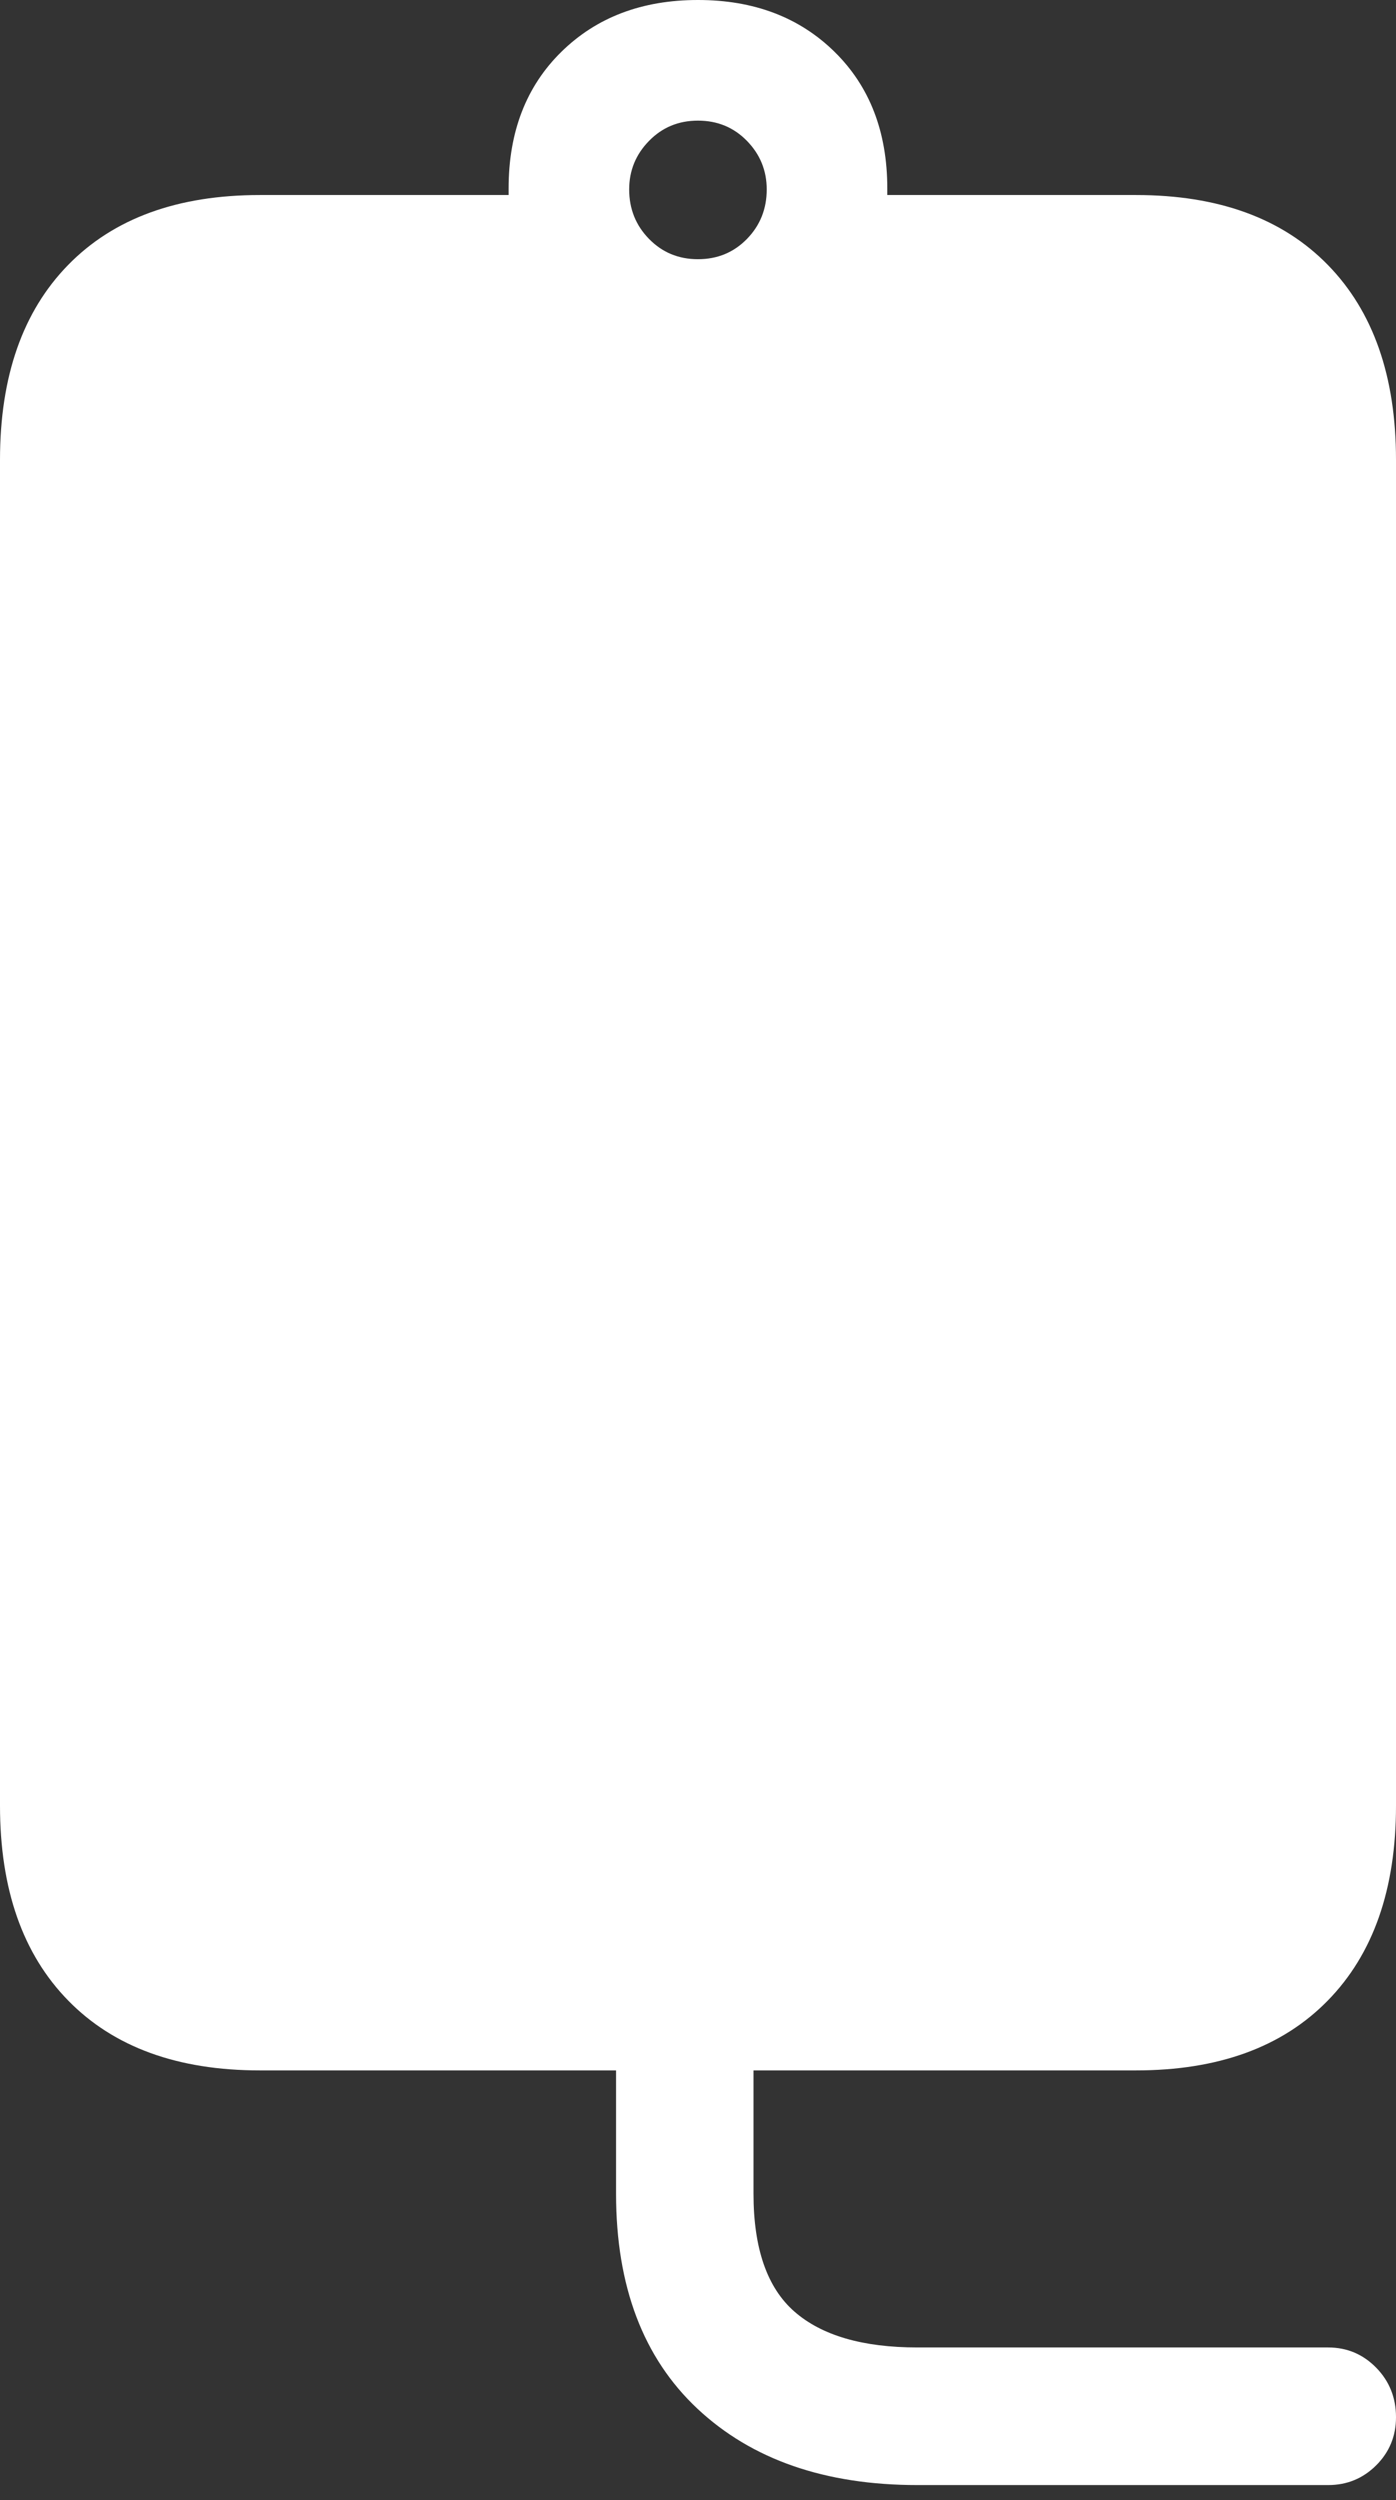 <?xml version="1.0" encoding="UTF-8"?>
<!--Generator: Apple Native CoreSVG 175.5-->
<!DOCTYPE svg
PUBLIC "-//W3C//DTD SVG 1.1//EN"
       "http://www.w3.org/Graphics/SVG/1.1/DTD/svg11.dtd">
<svg version="1.1" xmlns="http://www.w3.org/2000/svg" xmlns:xlink="http://www.w3.org/1999/xlink" width="14.473" height="25.908">
 <rect width="100%" height="100%" fill="#333333" stroke="none"/>
 <g>
  <rect height="25.908" opacity="0" width="14.473" x="0" y="0"/>
  <path d="M2.695 21.455L11.777 21.455Q13.057 21.455 13.765 20.732Q14.473 20.01 14.473 18.711L14.473 4.766Q14.473 3.467 13.765 2.744Q13.057 2.021 11.777 2.021L9.199 2.021L9.199 1.953Q9.199 1.074 8.652 0.537Q8.105 0 7.236 0Q6.367 0 5.82 0.537Q5.273 1.074 5.273 1.953L5.273 2.021L2.695 2.021Q1.416 2.021 0.708 2.744Q0 3.467 0 4.766L0 18.711Q0 20.01 0.708 20.732Q1.416 21.455 2.695 21.455ZM7.236 2.686Q6.934 2.686 6.729 2.476Q6.523 2.266 6.523 1.963Q6.523 1.67 6.729 1.46Q6.934 1.25 7.236 1.25Q7.539 1.25 7.744 1.46Q7.949 1.67 7.949 1.963Q7.949 2.266 7.744 2.476Q7.539 2.686 7.236 2.686ZM9.512 25.752L13.77 25.752Q14.062 25.752 14.268 25.547Q14.473 25.342 14.473 25.049Q14.473 24.746 14.268 24.536Q14.062 24.326 13.77 24.326L9.512 24.326Q8.662 24.326 8.237 23.955Q7.812 23.584 7.812 22.734L7.812 20.381L6.387 20.381L6.387 22.734Q6.387 24.17 7.231 24.961Q8.076 25.752 9.512 25.752Z" fill="#ffffff"/>
  <path d="M3.887 18.643Q3.428 18.643 3.149 18.374Q2.871 18.105 2.871 17.656L2.871 6.797Q2.871 6.348 3.149 6.074Q3.428 5.801 3.887 5.801L10.605 5.801Q11.065 5.801 11.343 6.074Q11.621 6.348 11.621 6.797L11.621 17.656Q11.621 18.105 11.343 18.374Q11.065 18.643 10.605 18.643Z" fill="none"/>
  <path d="M6.006 16.68L8.486 16.68Q8.701 16.68 8.848 16.543Q8.994 16.406 8.994 16.201Q8.994 15.986 8.848 15.835Q8.701 15.684 8.486 15.684L6.006 15.684Q5.781 15.684 5.64 15.835Q5.498 15.986 5.498 16.201Q5.498 16.406 5.64 16.543Q5.781 16.68 6.006 16.68ZM5.234 14.58L9.287 14.58Q9.502 14.58 9.644 14.434Q9.785 14.287 9.785 14.072Q9.785 13.867 9.644 13.726Q9.502 13.584 9.287 13.584L5.234 13.584Q5.01 13.584 4.868 13.726Q4.727 13.867 4.727 14.072Q4.727 14.287 4.868 14.434Q5.01 14.58 5.234 14.58ZM7.236 12.178Q7.891 12.178 8.359 11.729Q8.828 11.279 8.828 10.625Q8.828 10.264 8.672 9.907Q8.516 9.551 8.34 9.219L7.52 7.715Q7.383 7.471 7.231 7.471Q7.08 7.471 6.953 7.715L6.133 9.219Q5.957 9.551 5.801 9.907Q5.645 10.264 5.645 10.625Q5.645 11.279 6.118 11.729Q6.592 12.178 7.236 12.178Z" fill="#ffffff"/>
 </g>
</svg>
